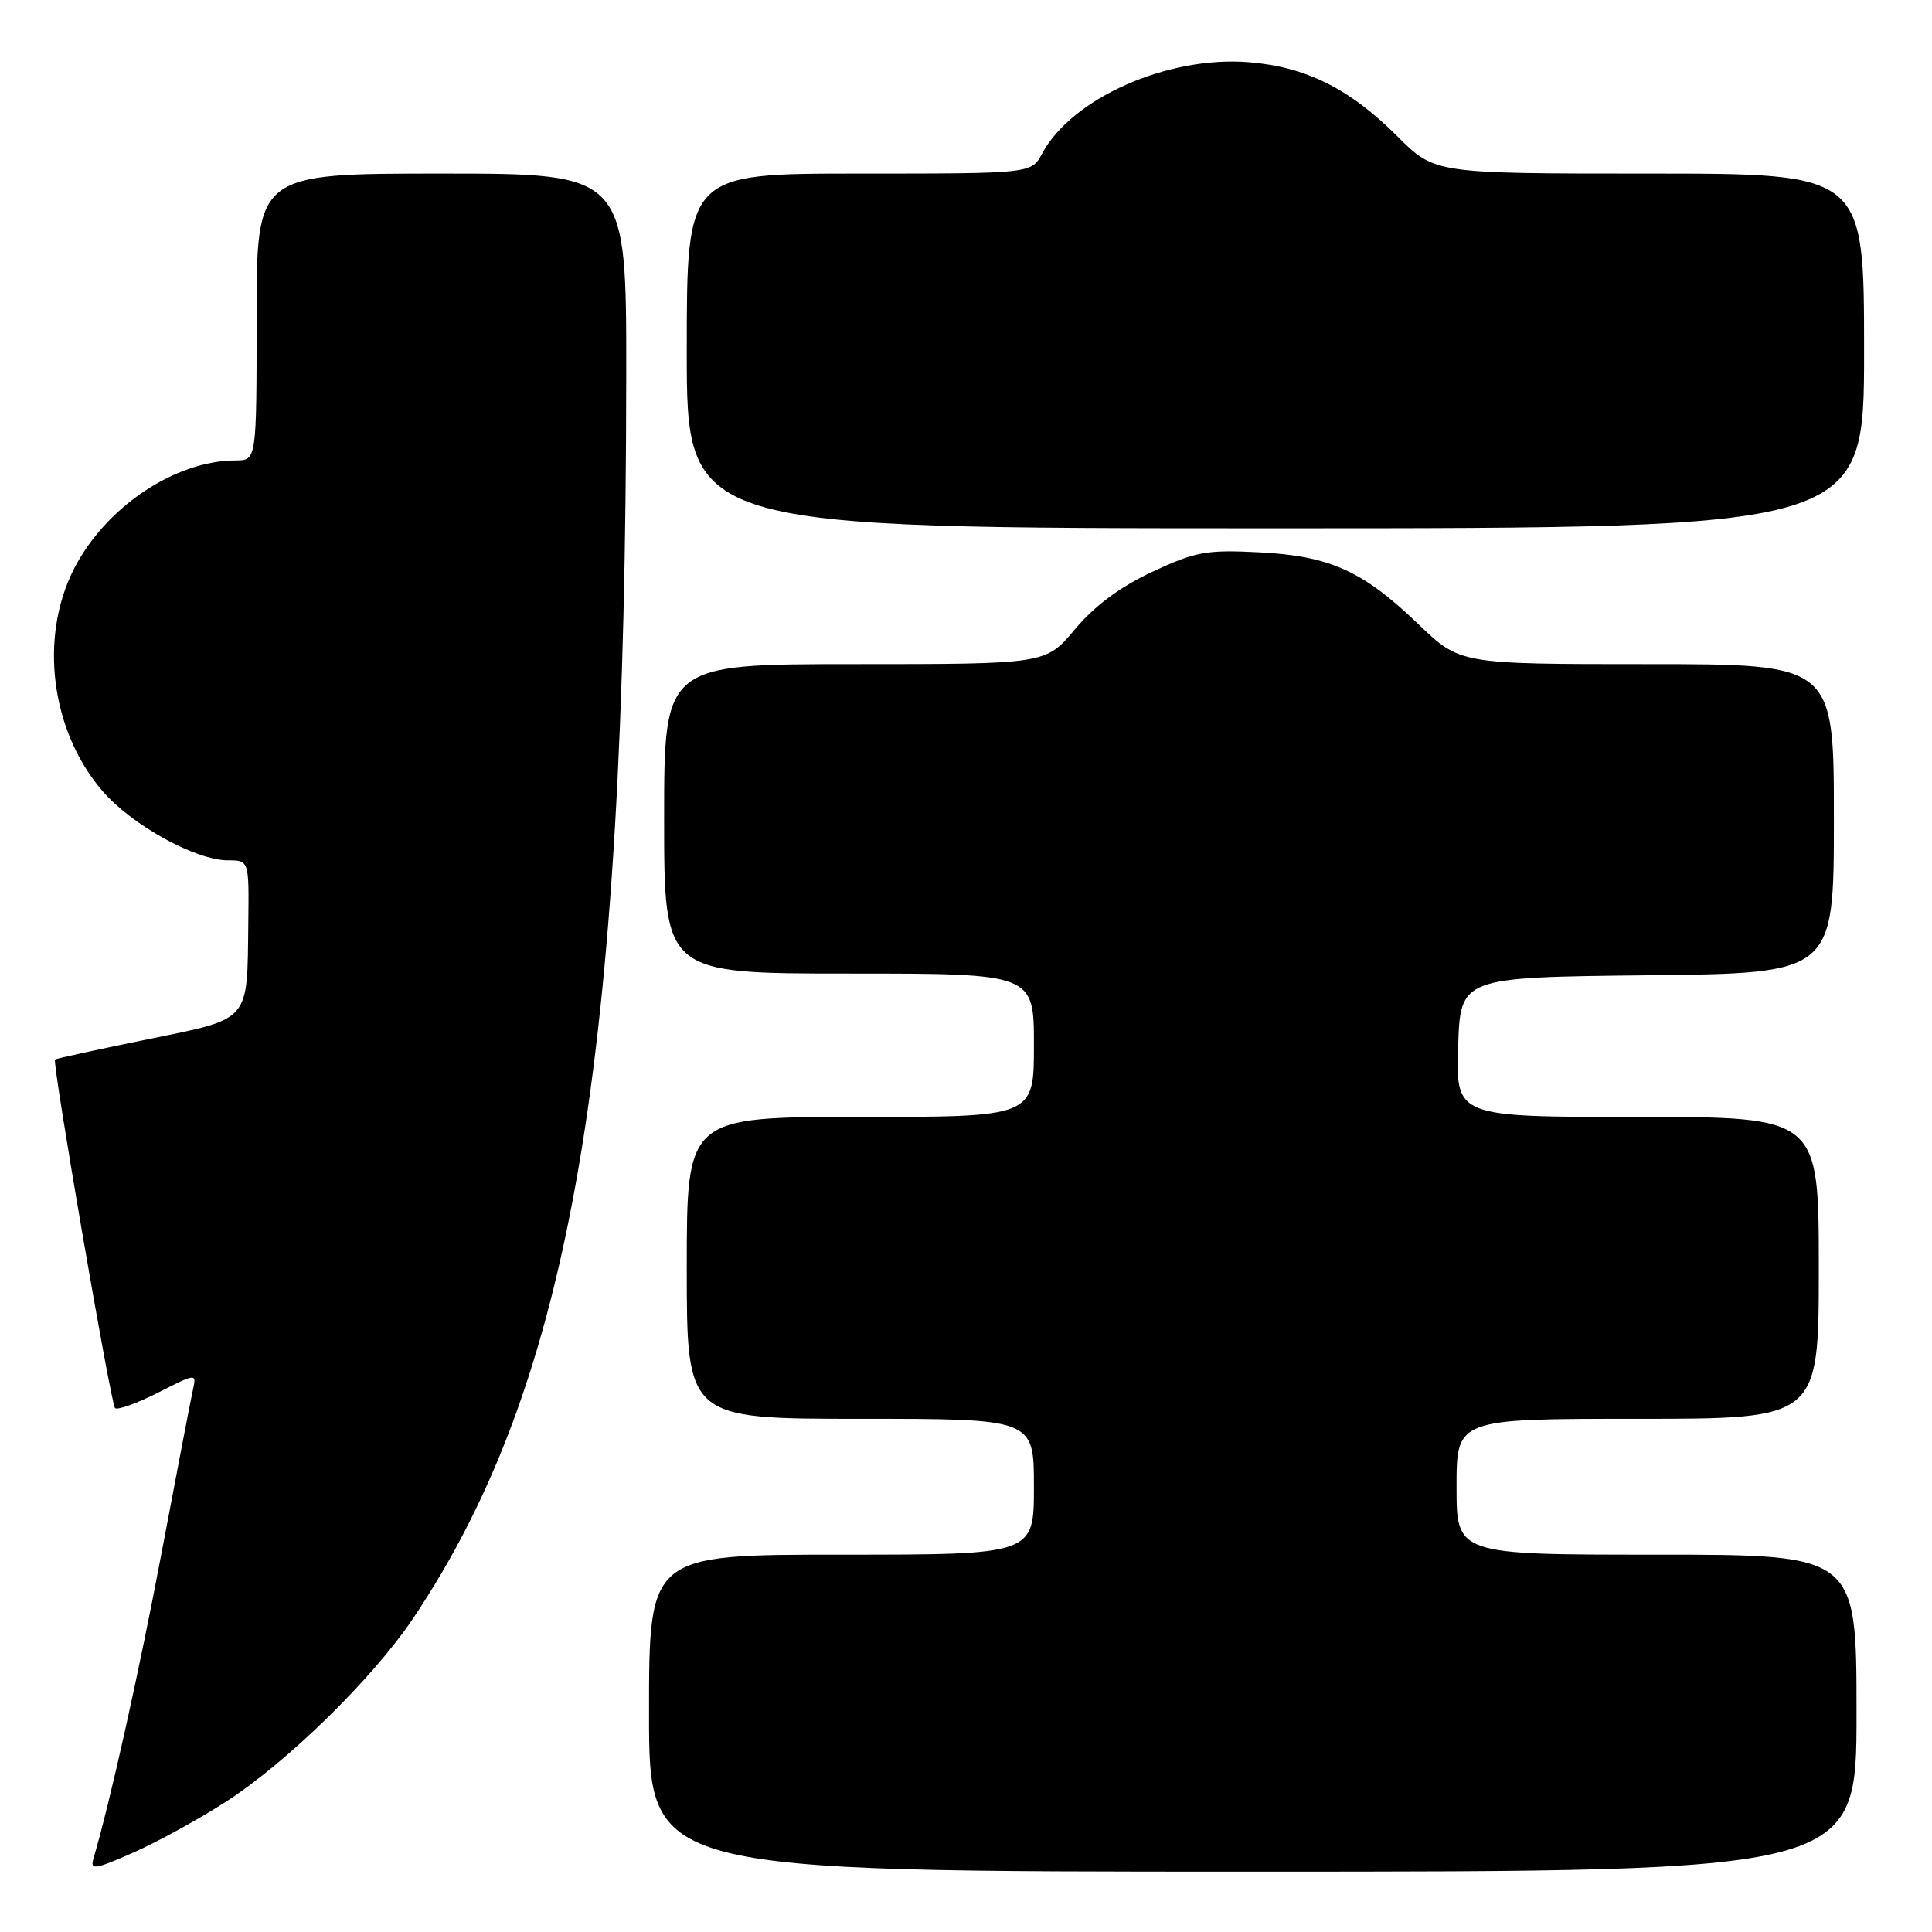 <?xml version="1.0" encoding="UTF-8" standalone="no"?>
<!DOCTYPE svg PUBLIC "-//W3C//DTD SVG 1.1//EN" "http://www.w3.org/Graphics/SVG/1.1/DTD/svg11.dtd" >
<svg xmlns="http://www.w3.org/2000/svg" xmlns:xlink="http://www.w3.org/1999/xlink" version="1.1" viewBox="0 0 256 256">
 <g >
 <path fill="currentColor"
d=" M 30.00 238.70 C 38.09 233.47 49.39 222.40 54.70 214.50 C 75.66 183.31 82.92 140.97 82.98 49.75 C 83.00 23.00 83.00 23.00 58.50 23.00 C 34.00 23.00 34.00 23.00 34.00 42.00 C 34.00 61.00 34.00 61.00 31.25 61.01 C 23.18 61.02 13.99 67.19 9.80 75.38 C 5.17 84.48 6.73 96.82 13.54 104.77 C 17.40 109.29 25.91 114.00 30.20 114.00 C 33.00 114.00 33.00 114.00 32.90 122.25 C 32.74 135.59 33.34 134.89 19.48 137.73 C 12.89 139.08 7.40 140.27 7.29 140.39 C 6.89 140.77 14.68 186.02 15.24 186.58 C 15.55 186.88 18.11 185.97 20.93 184.54 C 26.05 181.94 26.05 181.94 25.55 184.22 C 25.27 185.47 23.43 195.05 21.46 205.50 C 18.44 221.50 14.55 238.98 12.38 246.27 C 11.92 247.83 12.56 247.73 17.68 245.47 C 20.88 244.06 26.42 241.01 30.00 238.70 Z  M 246.00 227.00 C 246.00 206.00 246.00 206.00 219.50 206.00 C 193.00 206.00 193.00 206.00 193.00 197.00 C 193.00 188.00 193.00 188.00 217.00 188.00 C 241.00 188.00 241.00 188.00 241.00 168.00 C 241.00 148.00 241.00 148.00 216.96 148.00 C 192.92 148.00 192.92 148.00 193.21 138.75 C 193.50 129.50 193.50 129.50 218.25 129.23 C 243.00 128.97 243.00 128.97 243.00 108.48 C 243.00 88.00 243.00 88.00 218.22 88.00 C 193.45 88.00 193.45 88.00 187.96 82.72 C 180.55 75.61 176.22 73.66 166.77 73.18 C 159.84 72.83 158.39 73.10 152.68 75.77 C 148.41 77.77 145.03 80.28 142.44 83.38 C 138.58 88.00 138.58 88.00 113.29 88.00 C 88.00 88.00 88.00 88.00 88.00 108.50 C 88.00 129.00 88.00 129.00 112.50 129.00 C 137.00 129.00 137.00 129.00 137.00 138.50 C 137.00 148.00 137.00 148.00 114.00 148.00 C 91.00 148.00 91.00 148.00 91.00 168.00 C 91.00 188.00 91.00 188.00 114.00 188.00 C 137.00 188.00 137.00 188.00 137.00 197.00 C 137.00 206.00 137.00 206.00 111.50 206.00 C 86.00 206.00 86.00 206.00 86.00 227.00 C 86.00 248.00 86.00 248.00 166.00 248.00 C 246.00 248.00 246.00 248.00 246.00 227.00 Z  M 247.00 46.50 C 247.00 23.00 247.00 23.00 218.55 23.00 C 190.10 23.00 190.10 23.00 185.19 18.09 C 178.82 11.73 173.07 8.86 165.46 8.24 C 154.73 7.38 142.01 13.01 138.08 20.36 C 136.66 23.00 136.66 23.00 113.83 23.00 C 91.00 23.00 91.00 23.00 91.00 46.50 C 91.00 70.00 91.00 70.00 169.00 70.00 C 247.00 70.00 247.00 70.00 247.00 46.50 Z "/>
</g>
</svg>